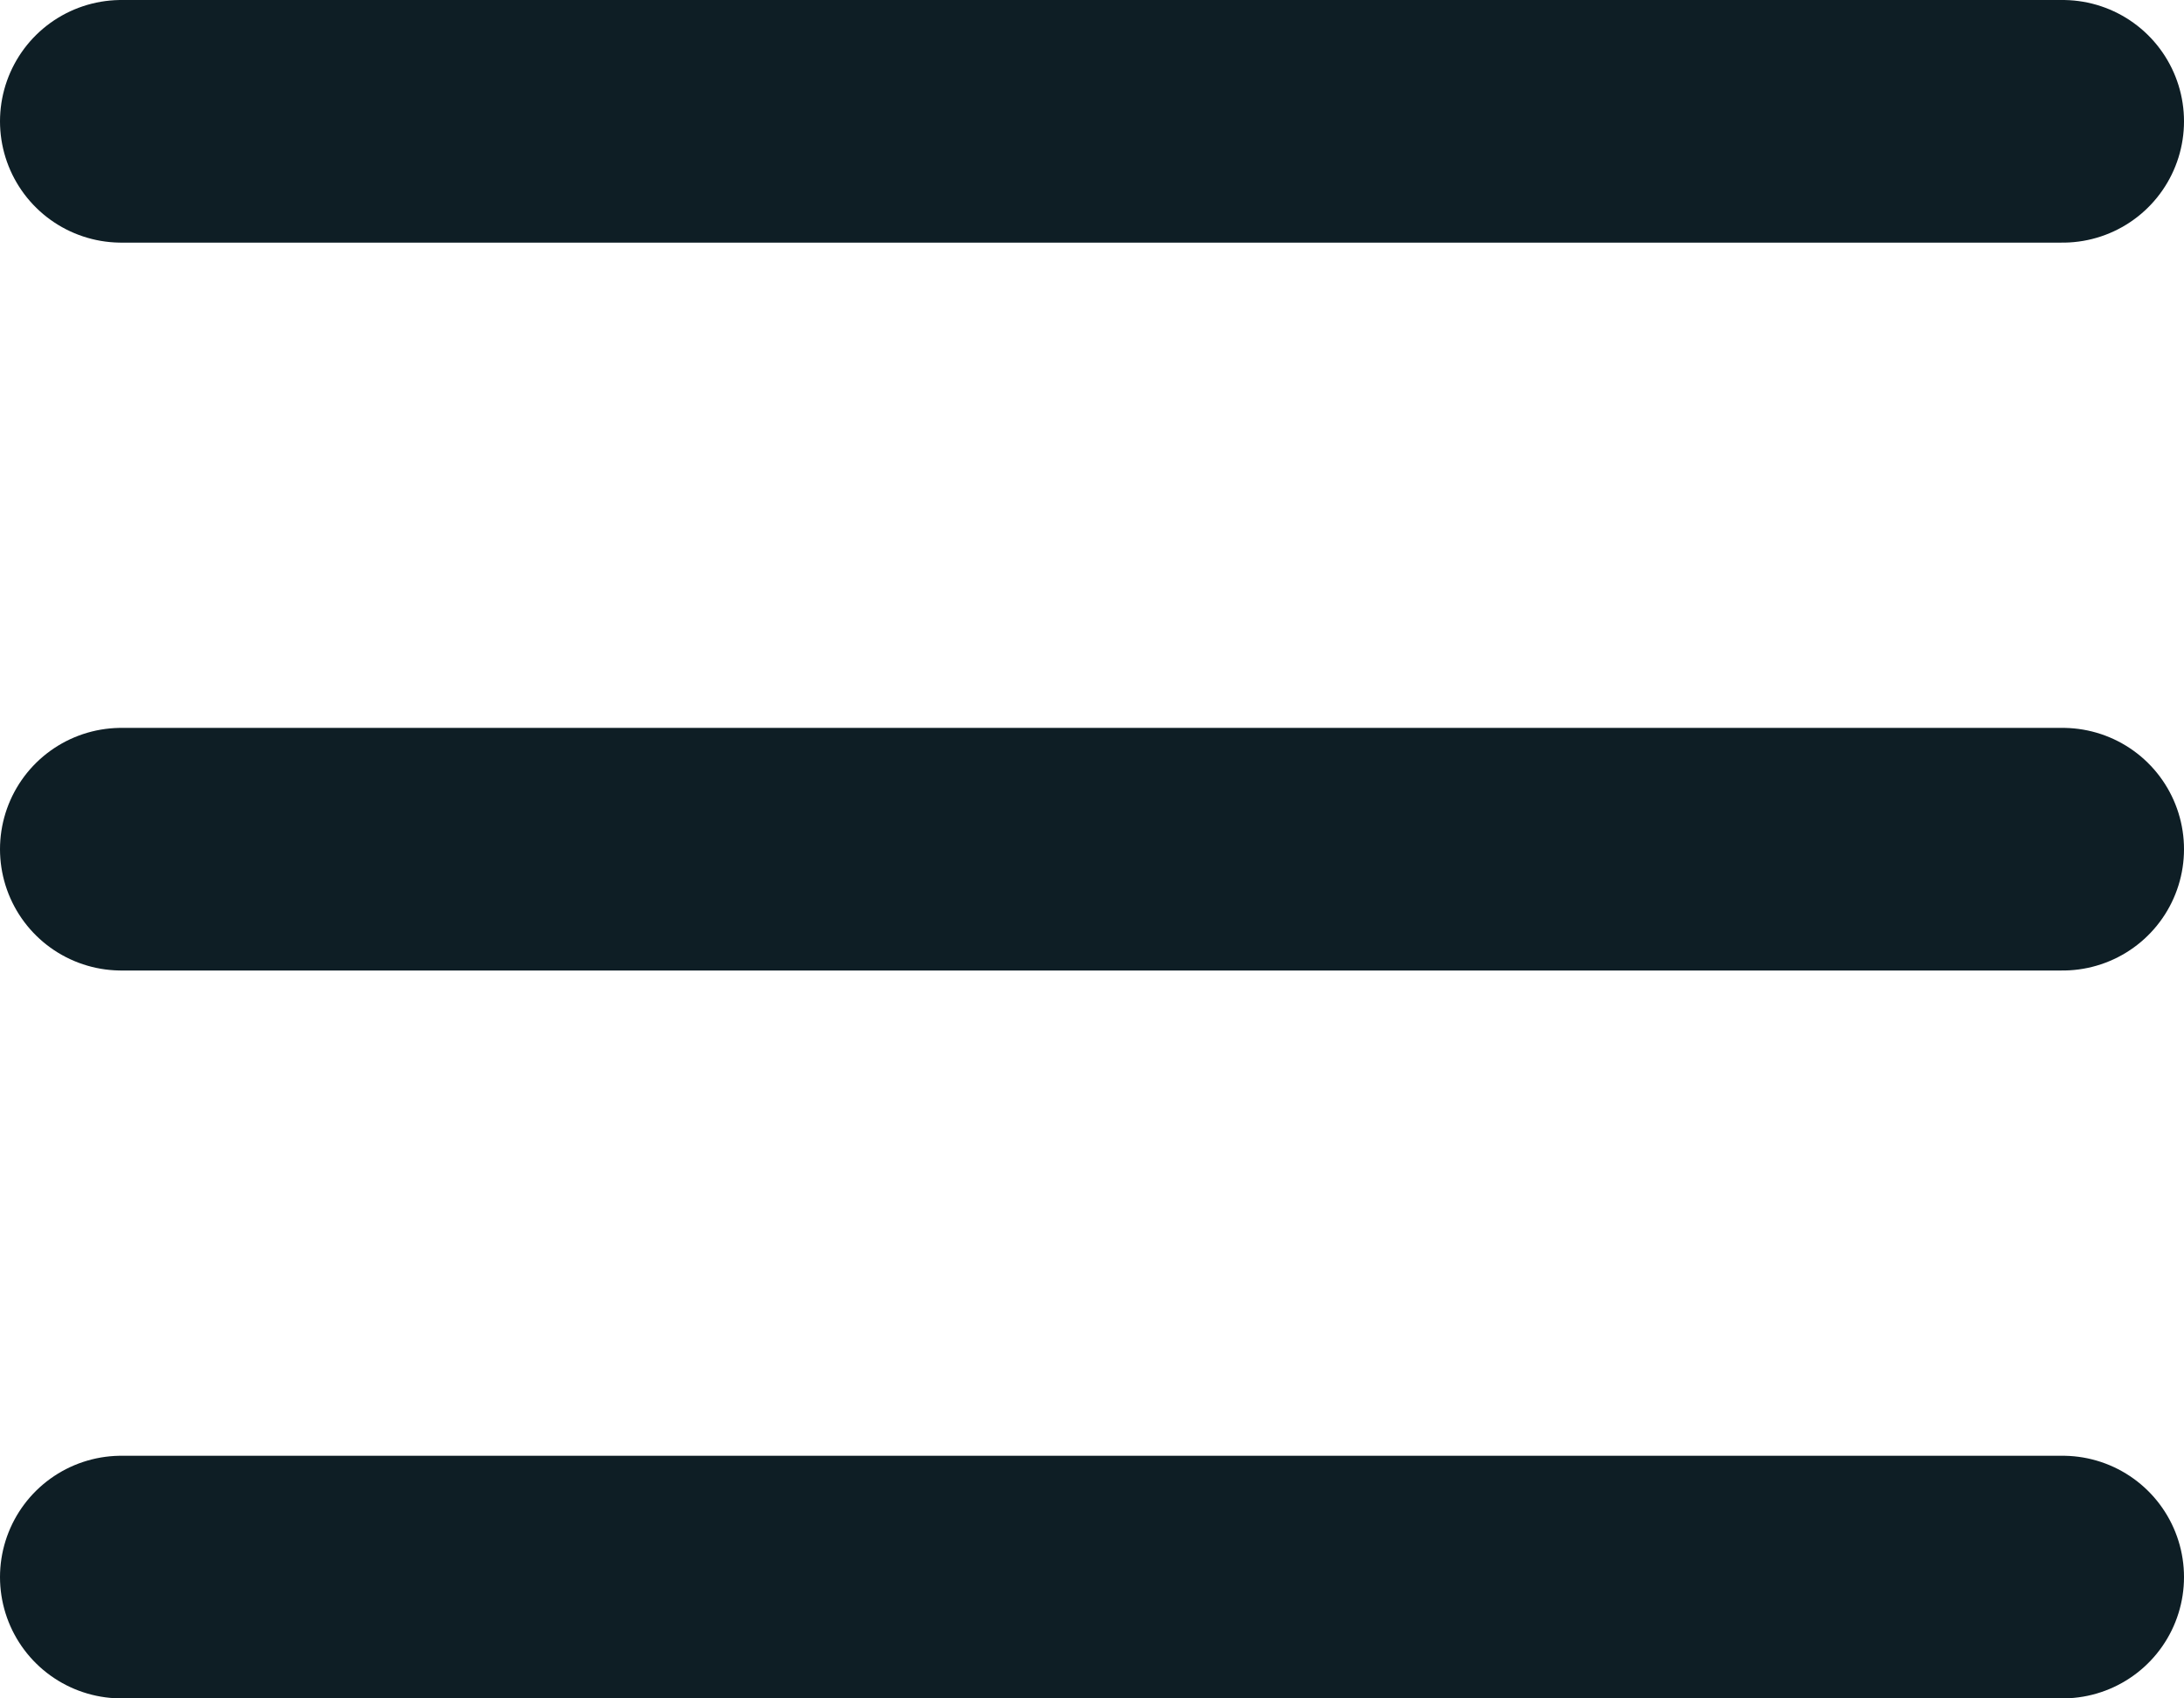 <svg width="18" height="14" viewBox="0 0 18 14" fill="none" xmlns="http://www.w3.org/2000/svg">
<line x1="1" y1="1" x2="17" y2="1" stroke="#0E1E25" stroke-width="2" stroke-linecap="round" stroke-linejoin="round"/>
<line x1="1" y1="7" x2="17" y2="7" stroke="#0E1E25" stroke-width="2" stroke-linecap="round" stroke-linejoin="round"/>
<line x1="1" y1="13" x2="17" y2="13" stroke="#0E1E25" stroke-width="2" stroke-linecap="round" stroke-linejoin="round"/>
</svg>
